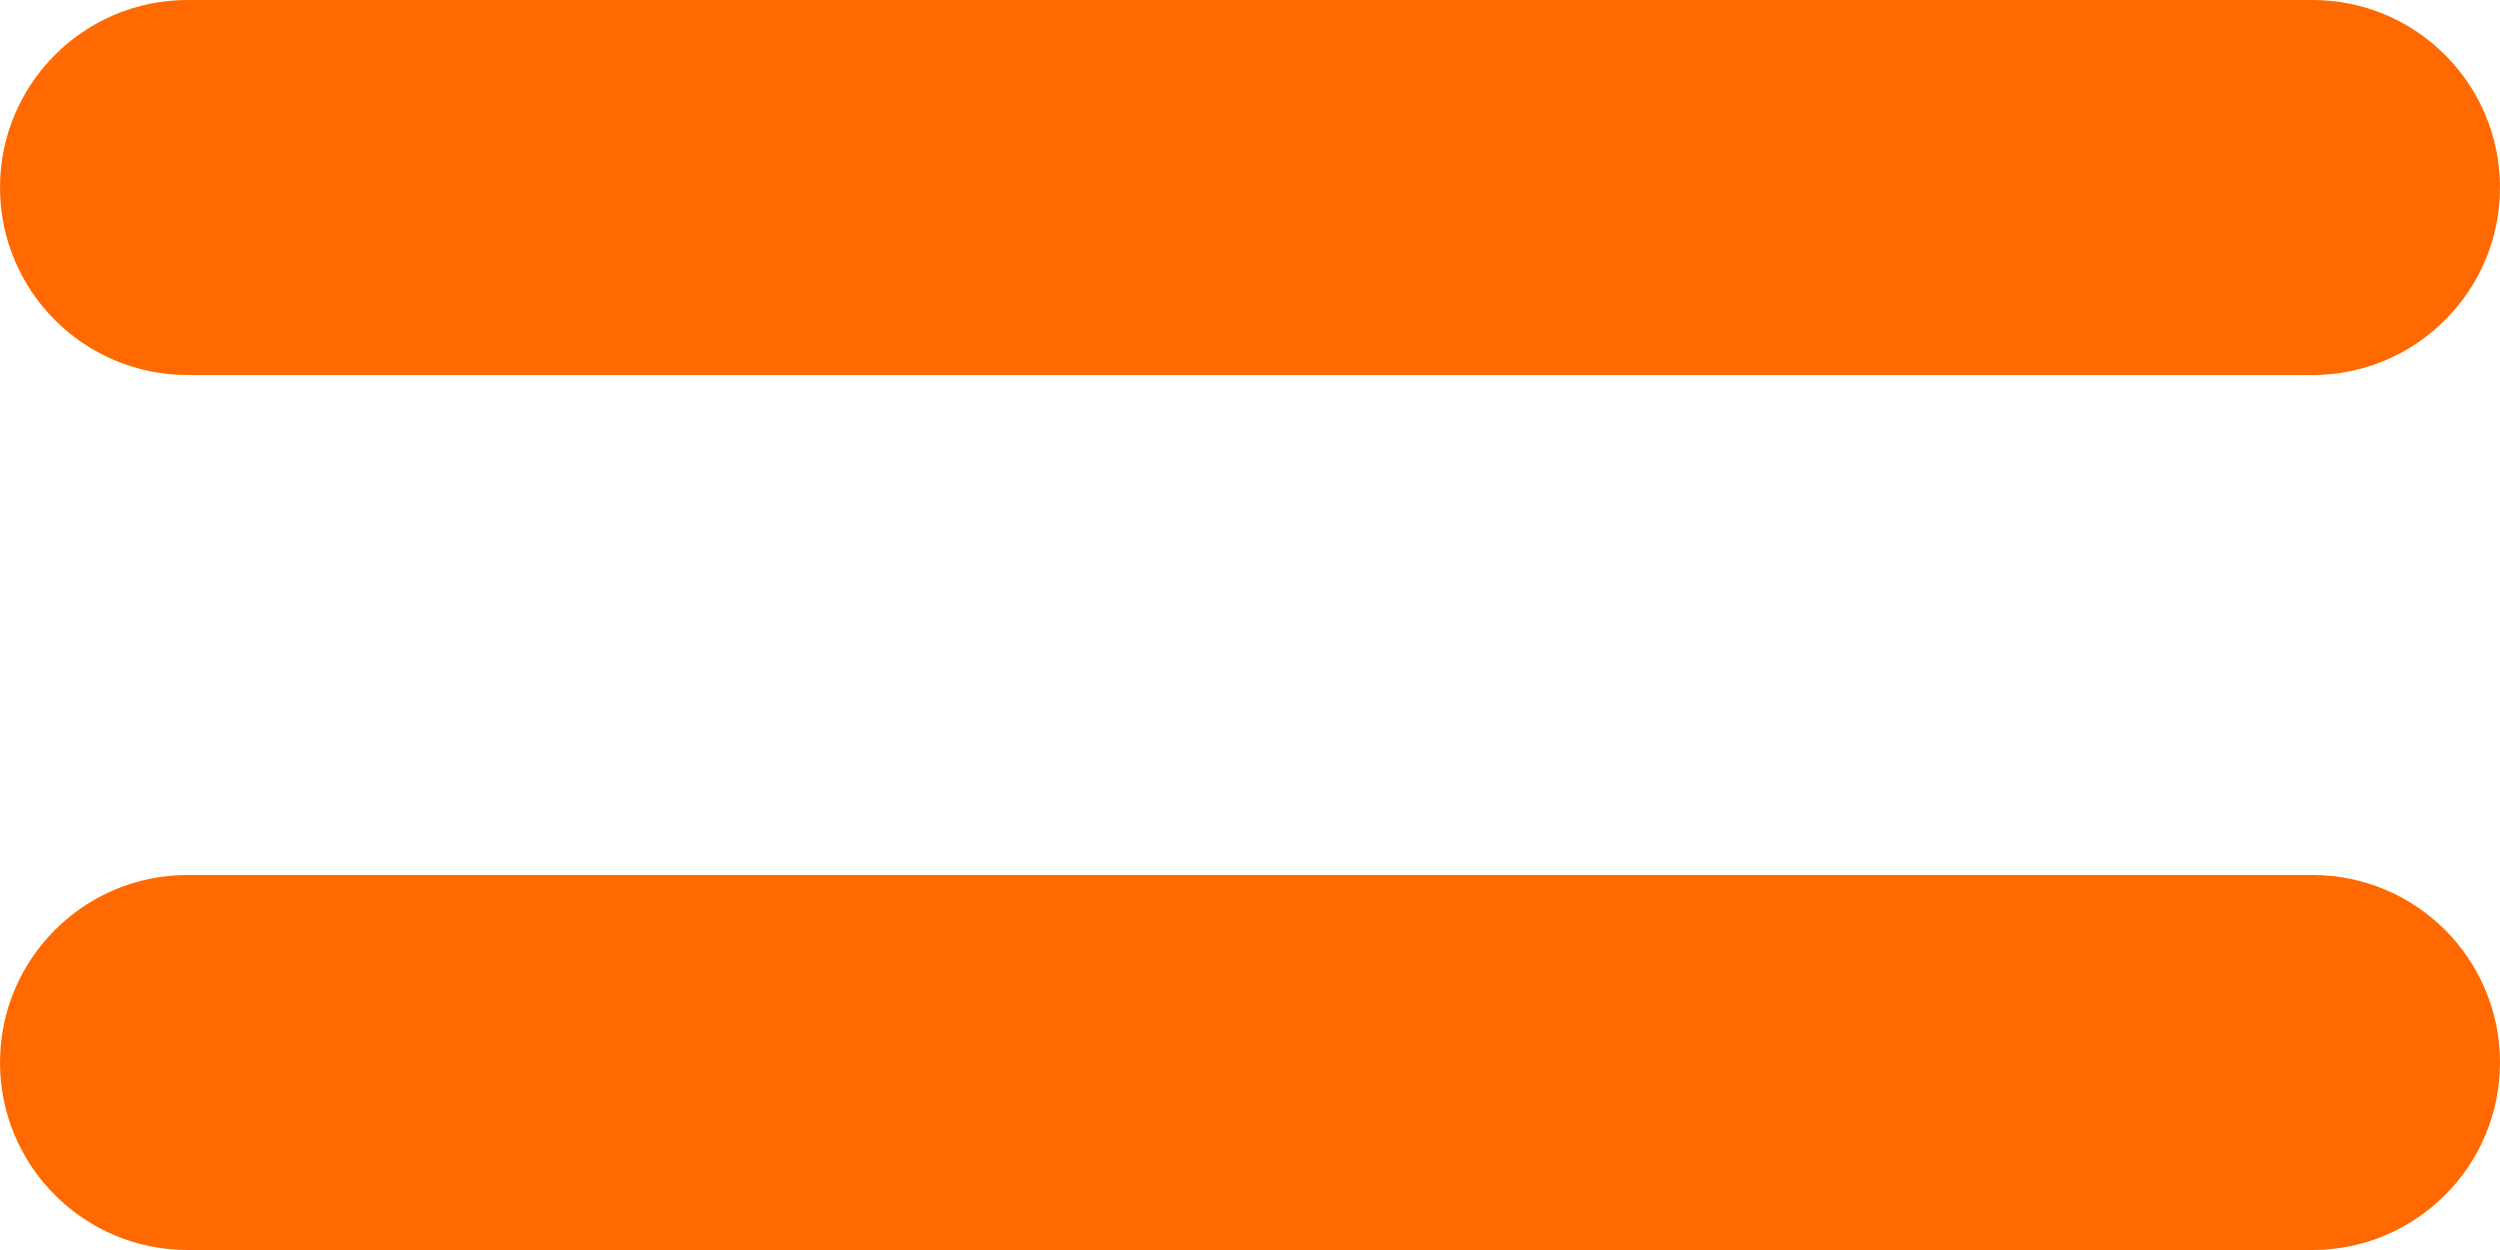 <?xml version="1.0" encoding="UTF-8"?>
<svg width="20px" height="10px" viewBox="0 0 20 10" version="1.1" xmlns="http://www.w3.org/2000/svg" xmlns:xlink="http://www.w3.org/1999/xlink">
    <!-- Generator: Sketch Beta 47 (45392) - http://www.bohemiancoding.com/sketch -->
    <title>Icon</title>
    <desc>Created with Sketch Beta.</desc>
    <defs>
        <radialGradient cx="50%" cy="0%" fx="50%" fy="0%" r="100%" gradientTransform="translate(0.5,0),scale(0.87,1),rotate(90),scale(1,2.174),translate(-0.5,-0)" id="radialGradient-1">
            <stop stop-color="#FF7C00" offset="0%"></stop>
            <stop stop-color="#F76600" offset="100%"></stop>
        </radialGradient>
        <linearGradient x1="50%" y1="-2.48949813e-15%" x2="50%" y2="100%" id="linearGradient-2">
            <stop stop-color="#F57600" offset="0%"></stop>
            <stop stop-color="#EA6000" offset="100%"></stop>
        </linearGradient>
    </defs>
    <g id="Page-1" stroke="none" stroke-width="1" fill="none" fill-rule="evenodd">
        <g id="GS.Mob.MainPage" transform="translate(-339, -18)" fill="#FF6900">
            <g id="Header" transform="translate(-1, 0)">
                <g id="🔸Menu" transform="translate(322, 0)">
                    <path d="M19.5,25 L36.5,25 C37.328,25 38,25.672 38,26.5 C38,27.328 37.328,28 36.5,28 L19.5,28 C18.672,28 18,27.328 18,26.5 C18,25.672 18.672,25 19.5,25 L19.5,25 Z M19.5,18 L36.5,18 L36.5,18 C37.328,18 38,18.672 38,19.5 L38,19.5 C38,20.328 37.328,21 36.5,21 L19.5,21 C18.672,21 18,20.328 18,19.5 L18,19.5 L18,19.5 C18,18.672 18.672,18 19.5,18 L19.5,18 Z" id="Icon"></path>
                </g>
            </g>
        </g>
    </g>
</svg>